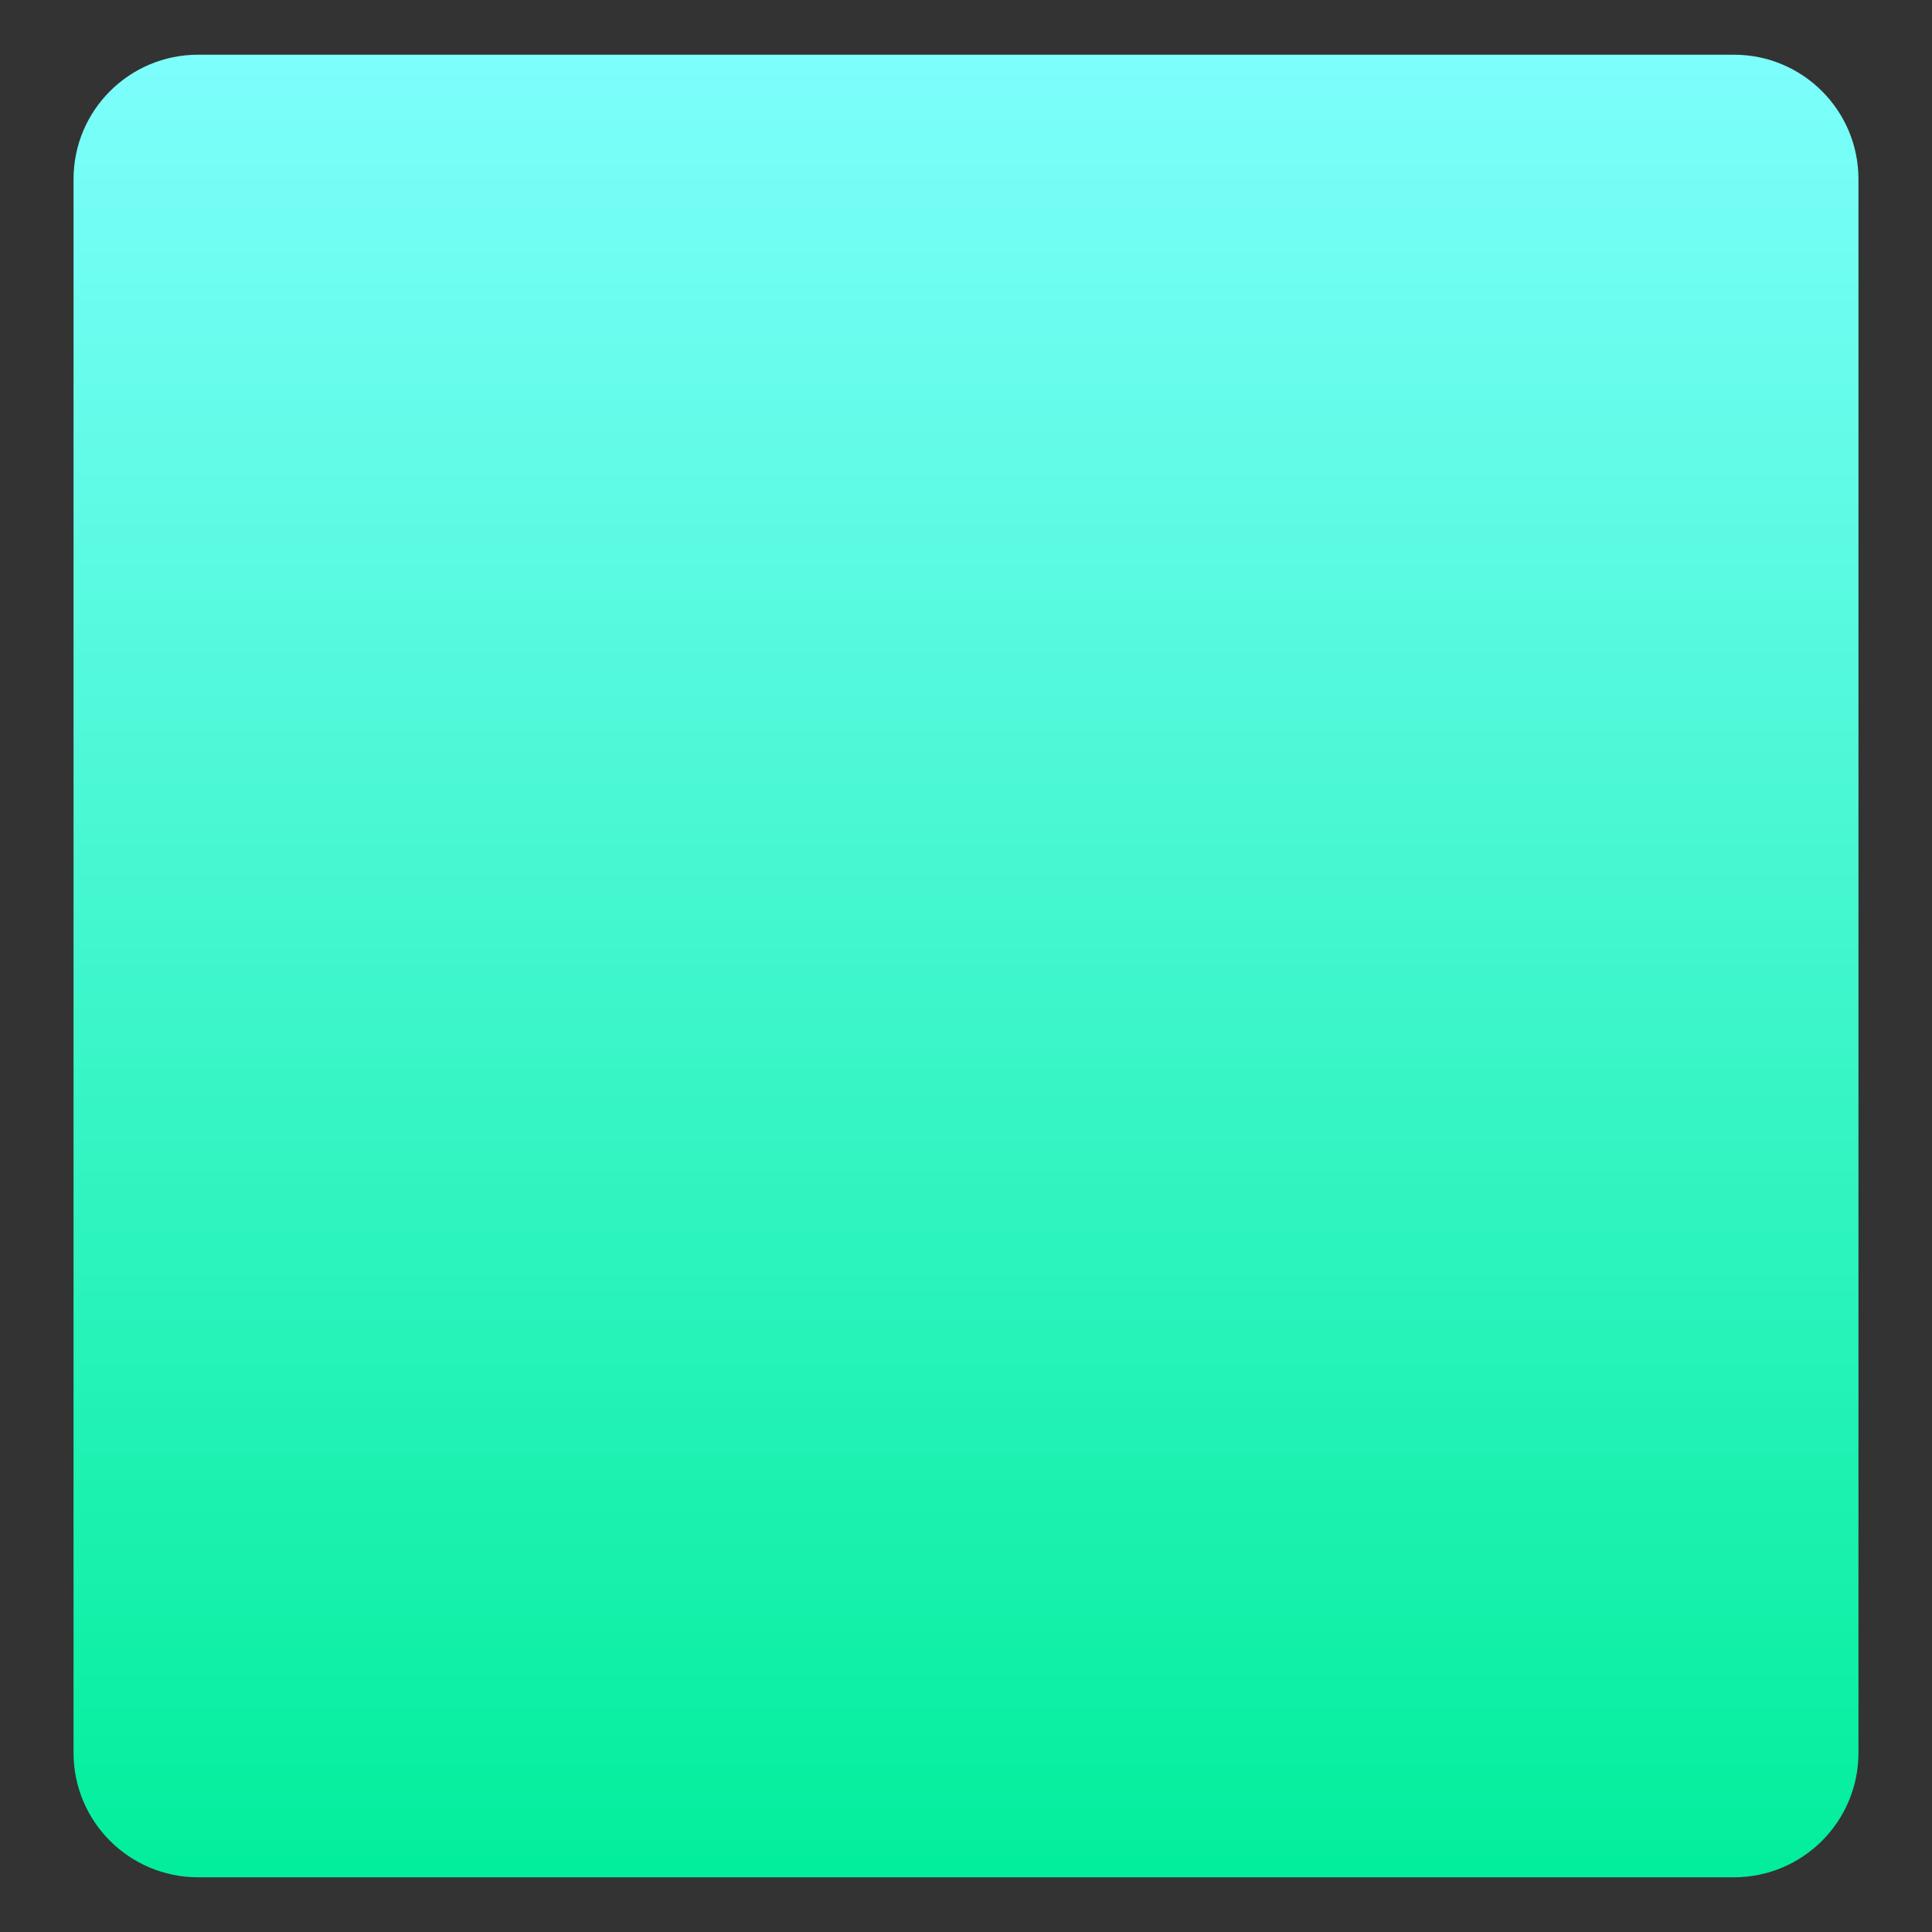 ﻿<?xml version="1.0" encoding="utf-8"?>
<svg version="1.1" xmlns:xlink="http://www.w3.org/1999/xlink" width="16px" height="16px" xmlns="http://www.w3.org/2000/svg">
  <rect width="100%" height="100%" fill="#333333" stroke="none"/>
  <defs>
    <linearGradient gradientUnits="userSpaceOnUse" x1="8.08" y1="0.08" x2="8.08" y2="15.92" id="LinearGradient785">
      <stop id="Stop786" stop-color="#80ffff" offset="0" />
      <stop id="Stop787" stop-color="#00ee9a" offset="0.99" />
    </linearGradient>
  </defs>
  <g transform="matrix(1 0 0 1 -227 -369 )">
    <path d="M 14.359 0.453  C 14.929 0.453  15.391 0.914  15.391 1.484  L 15.391 14.516  C 15.391 15.086  14.929 15.547  14.359 15.547  L 1.641 15.547  C 1.071 15.547  0.609 15.086  0.609 14.516  L 0.609 1.484  C 0.609 0.914  1.071 0.453  1.641 0.453  L 14.359 0.453  Z " fill-rule="nonzero" fill="url(#LinearGradient785)" stroke="none" transform="matrix(1 0 0 1 227 369 )" />
  </g>
</svg>
